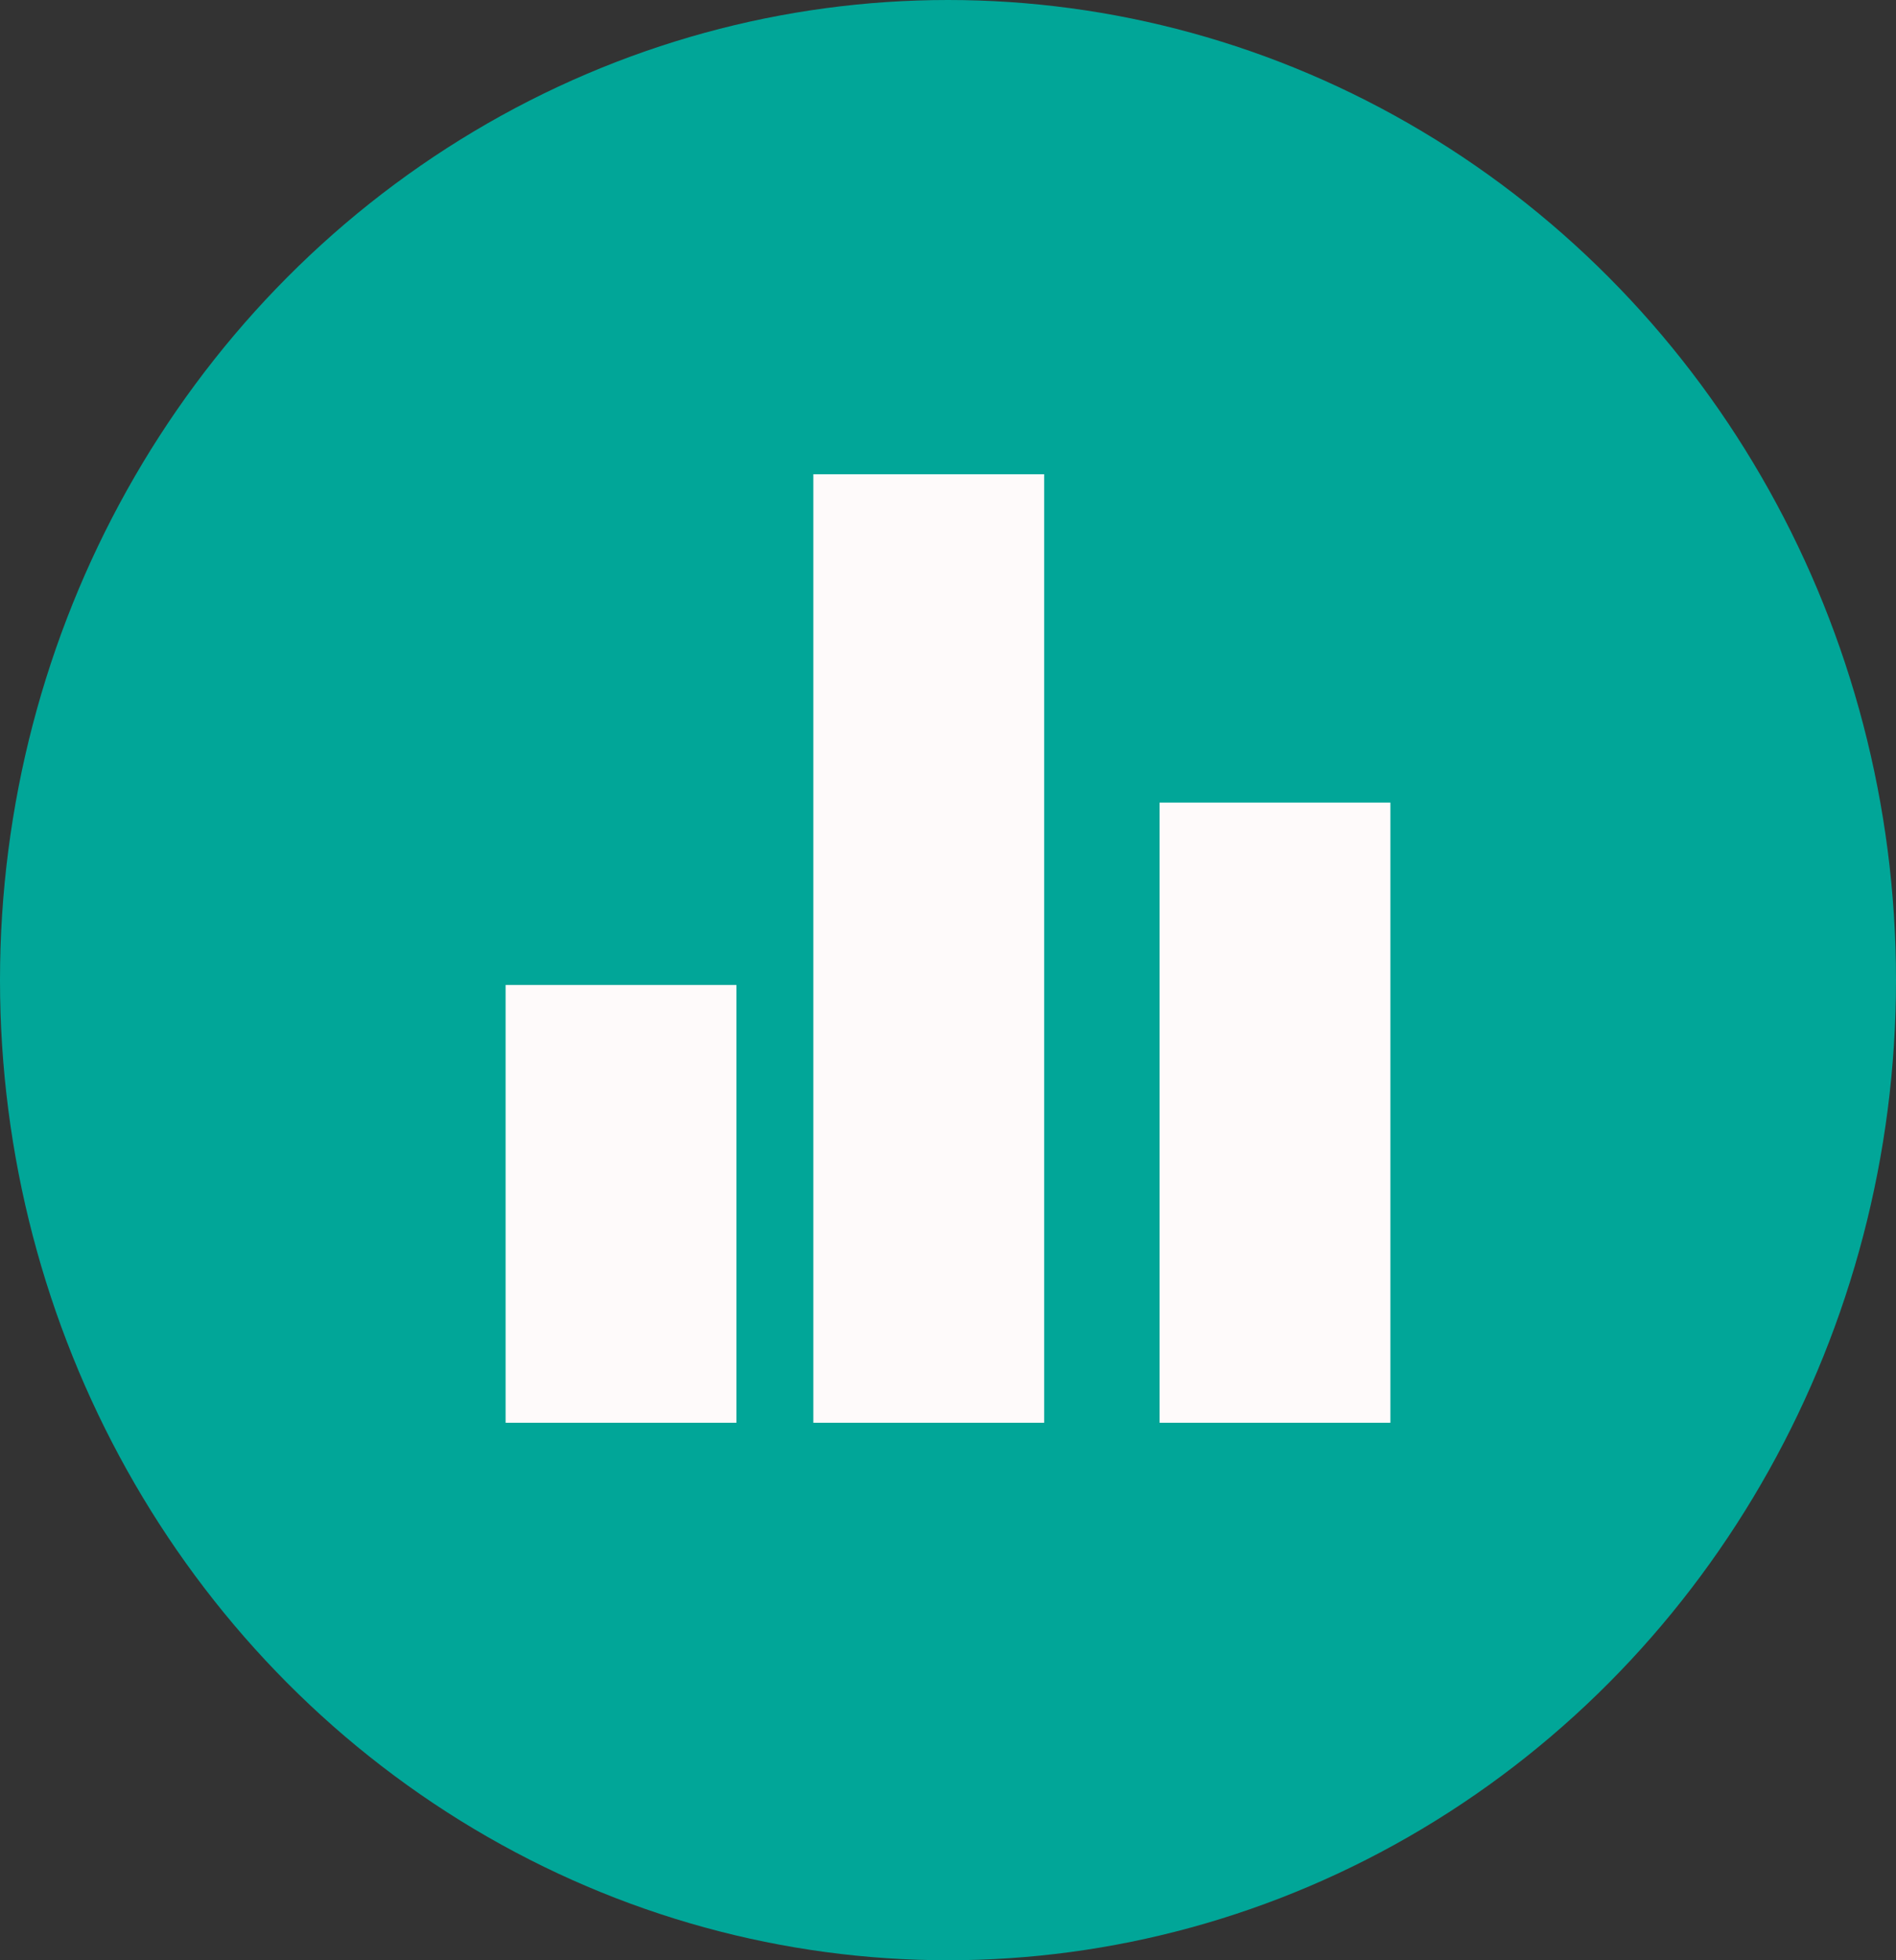 <svg width="60" height="62" viewBox="0 0 60 62" fill="none" xmlns="http://www.w3.org/2000/svg">
<rect x="0" y="0" width="60" height="62" fill="#333333" stroke="none"/>
<ellipse cx="30" cy="31" rx="30" ry="31" fill="#01A698"/>
<rect x="16" y="31.154" width="7.304" height="13.846" fill="#FEFAFA"/>
<rect x="36.696" y="25.385" width="7.304" height="19.615" fill="#FEFAFA"/>
<rect x="25.739" y="15" width="7.304" height="30" fill="#FEFAFA"/>
</svg>


